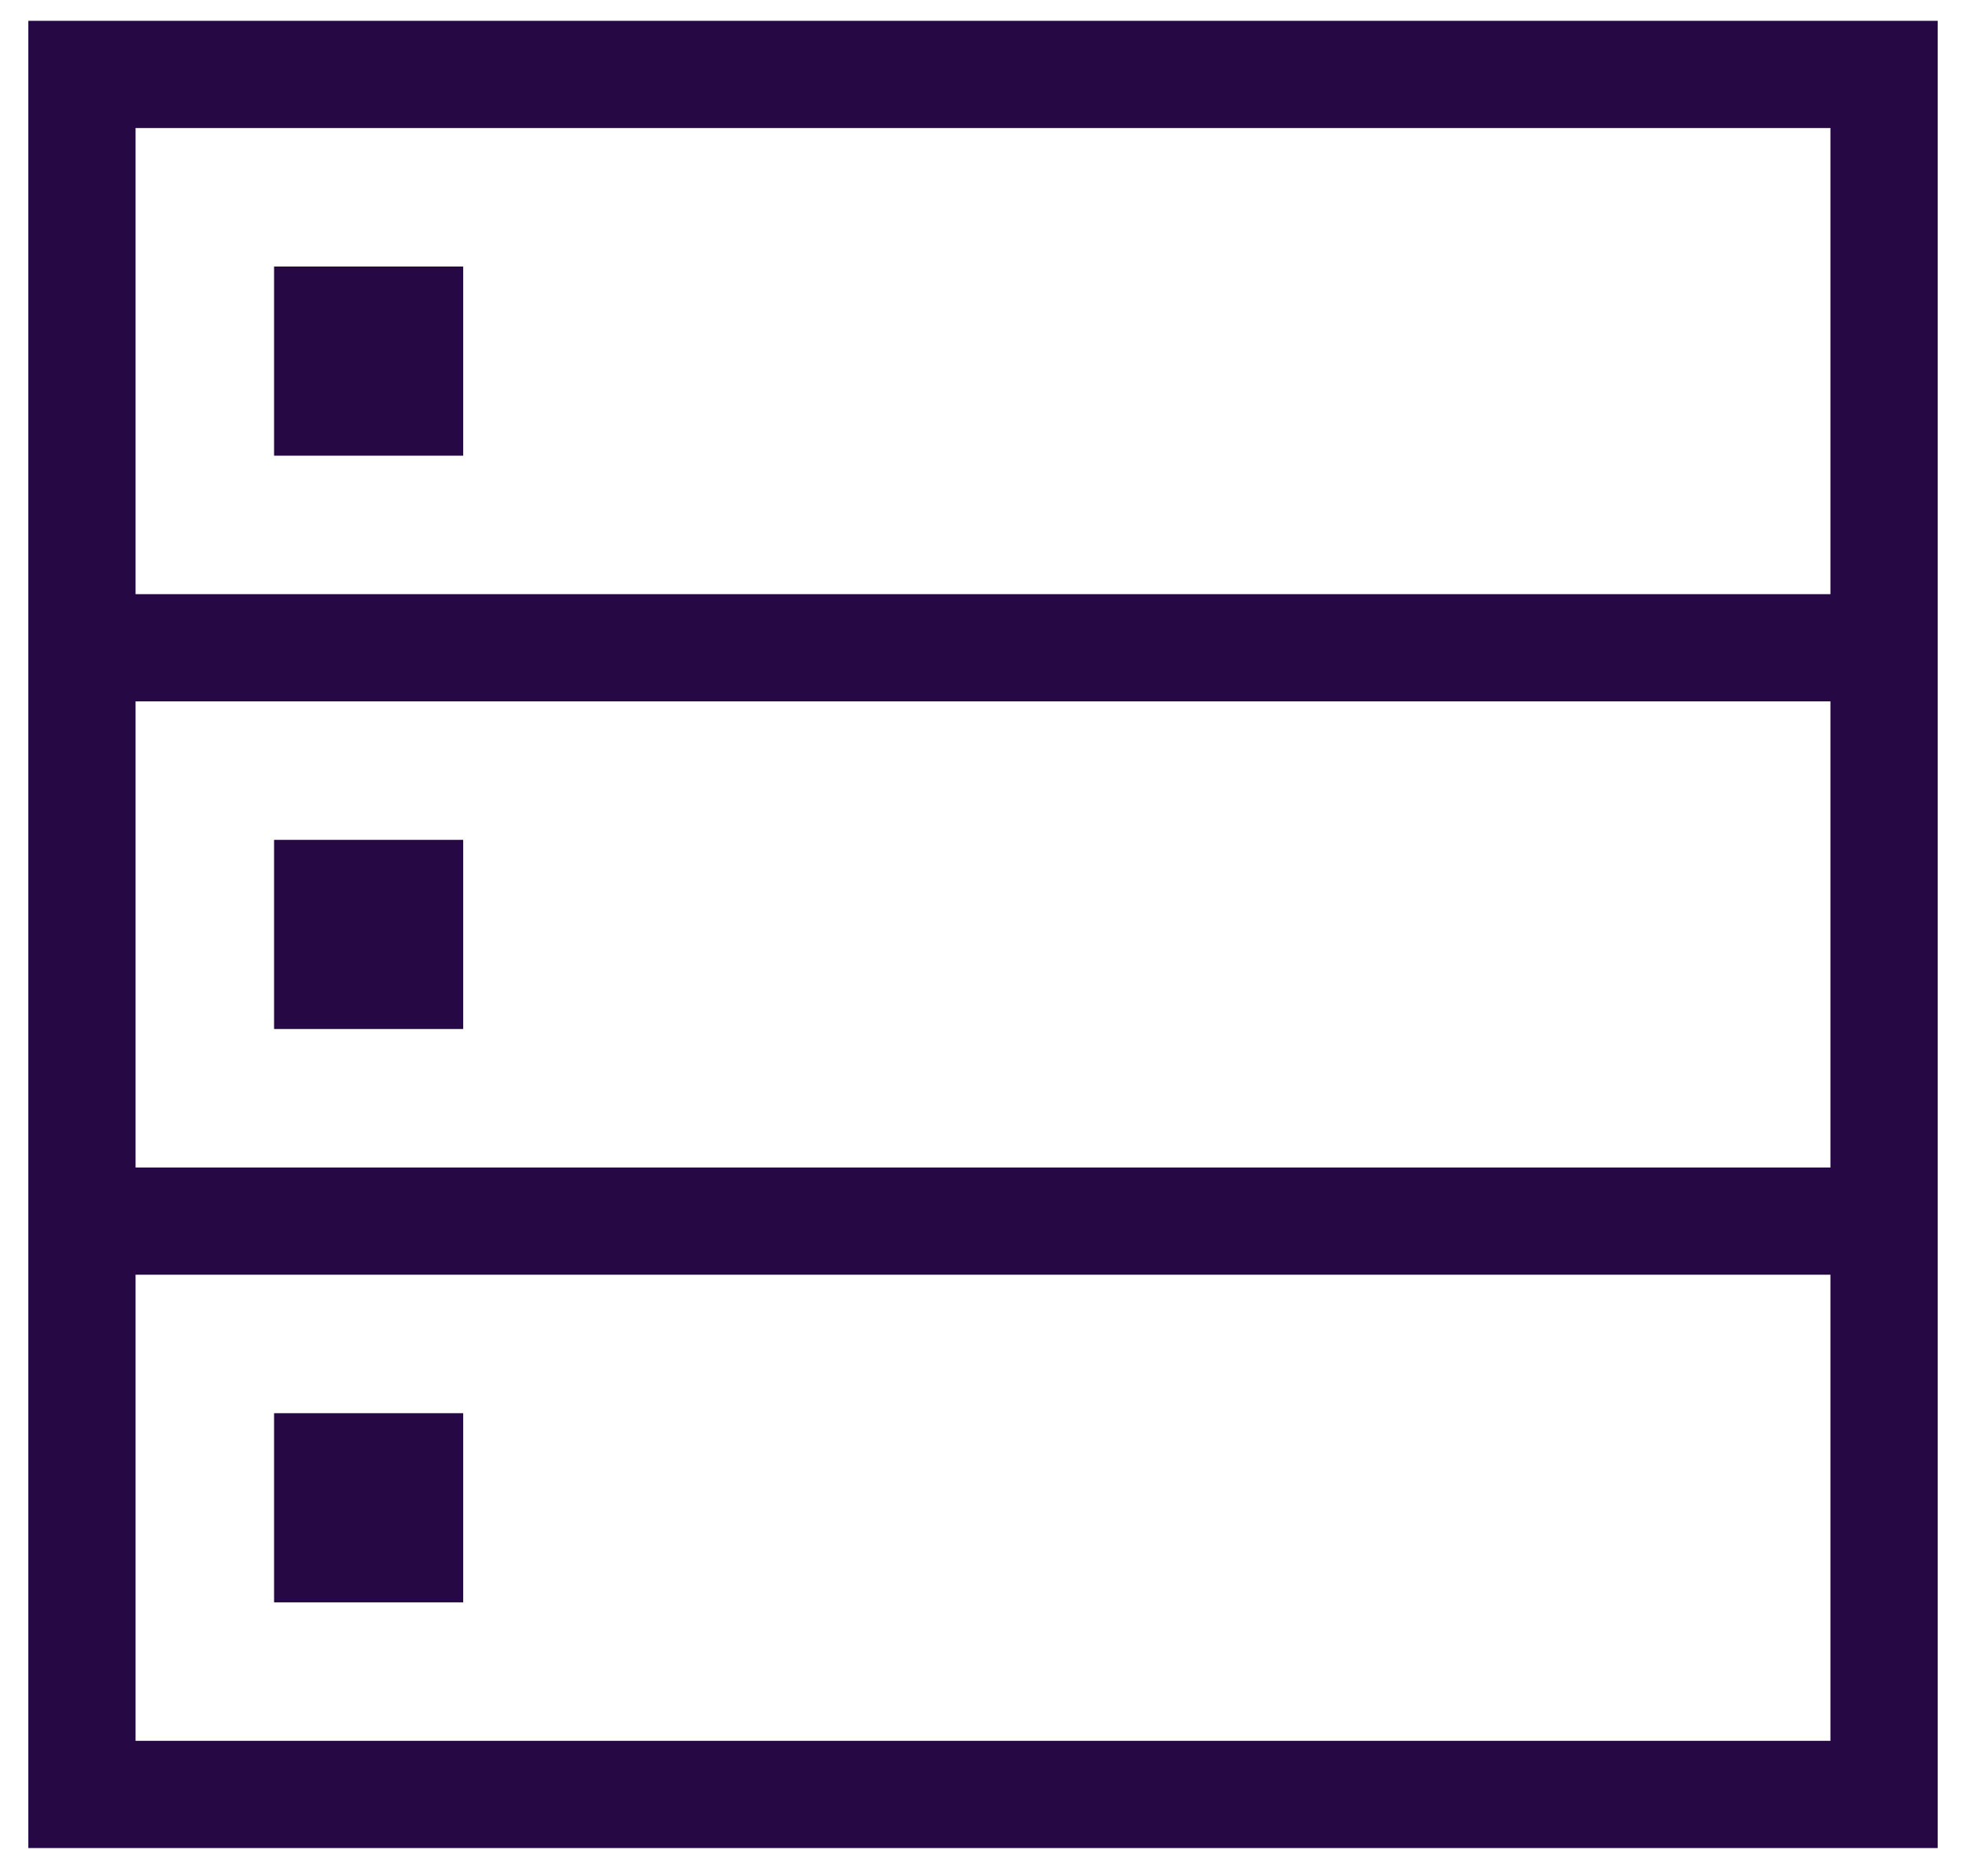 <svg width="22" height="21" viewBox="0 0 22 21" fill="none" xmlns="http://www.w3.org/2000/svg">
<path d="M21.083 7.25V0.833H0.917V7.25M21.083 7.25H0.917M21.083 7.25V13.667M0.917 7.25V13.667M0.917 13.667H21.083M0.917 13.667V20.084H21.083V13.667M3.667 10H4.583V10.917H3.667V10ZM3.667 3.583H4.583V4.5H3.667V3.583ZM3.667 16.417H4.583V17.334H3.667V16.417Z" stroke="#260944" stroke-width="1.2"/>
</svg>
